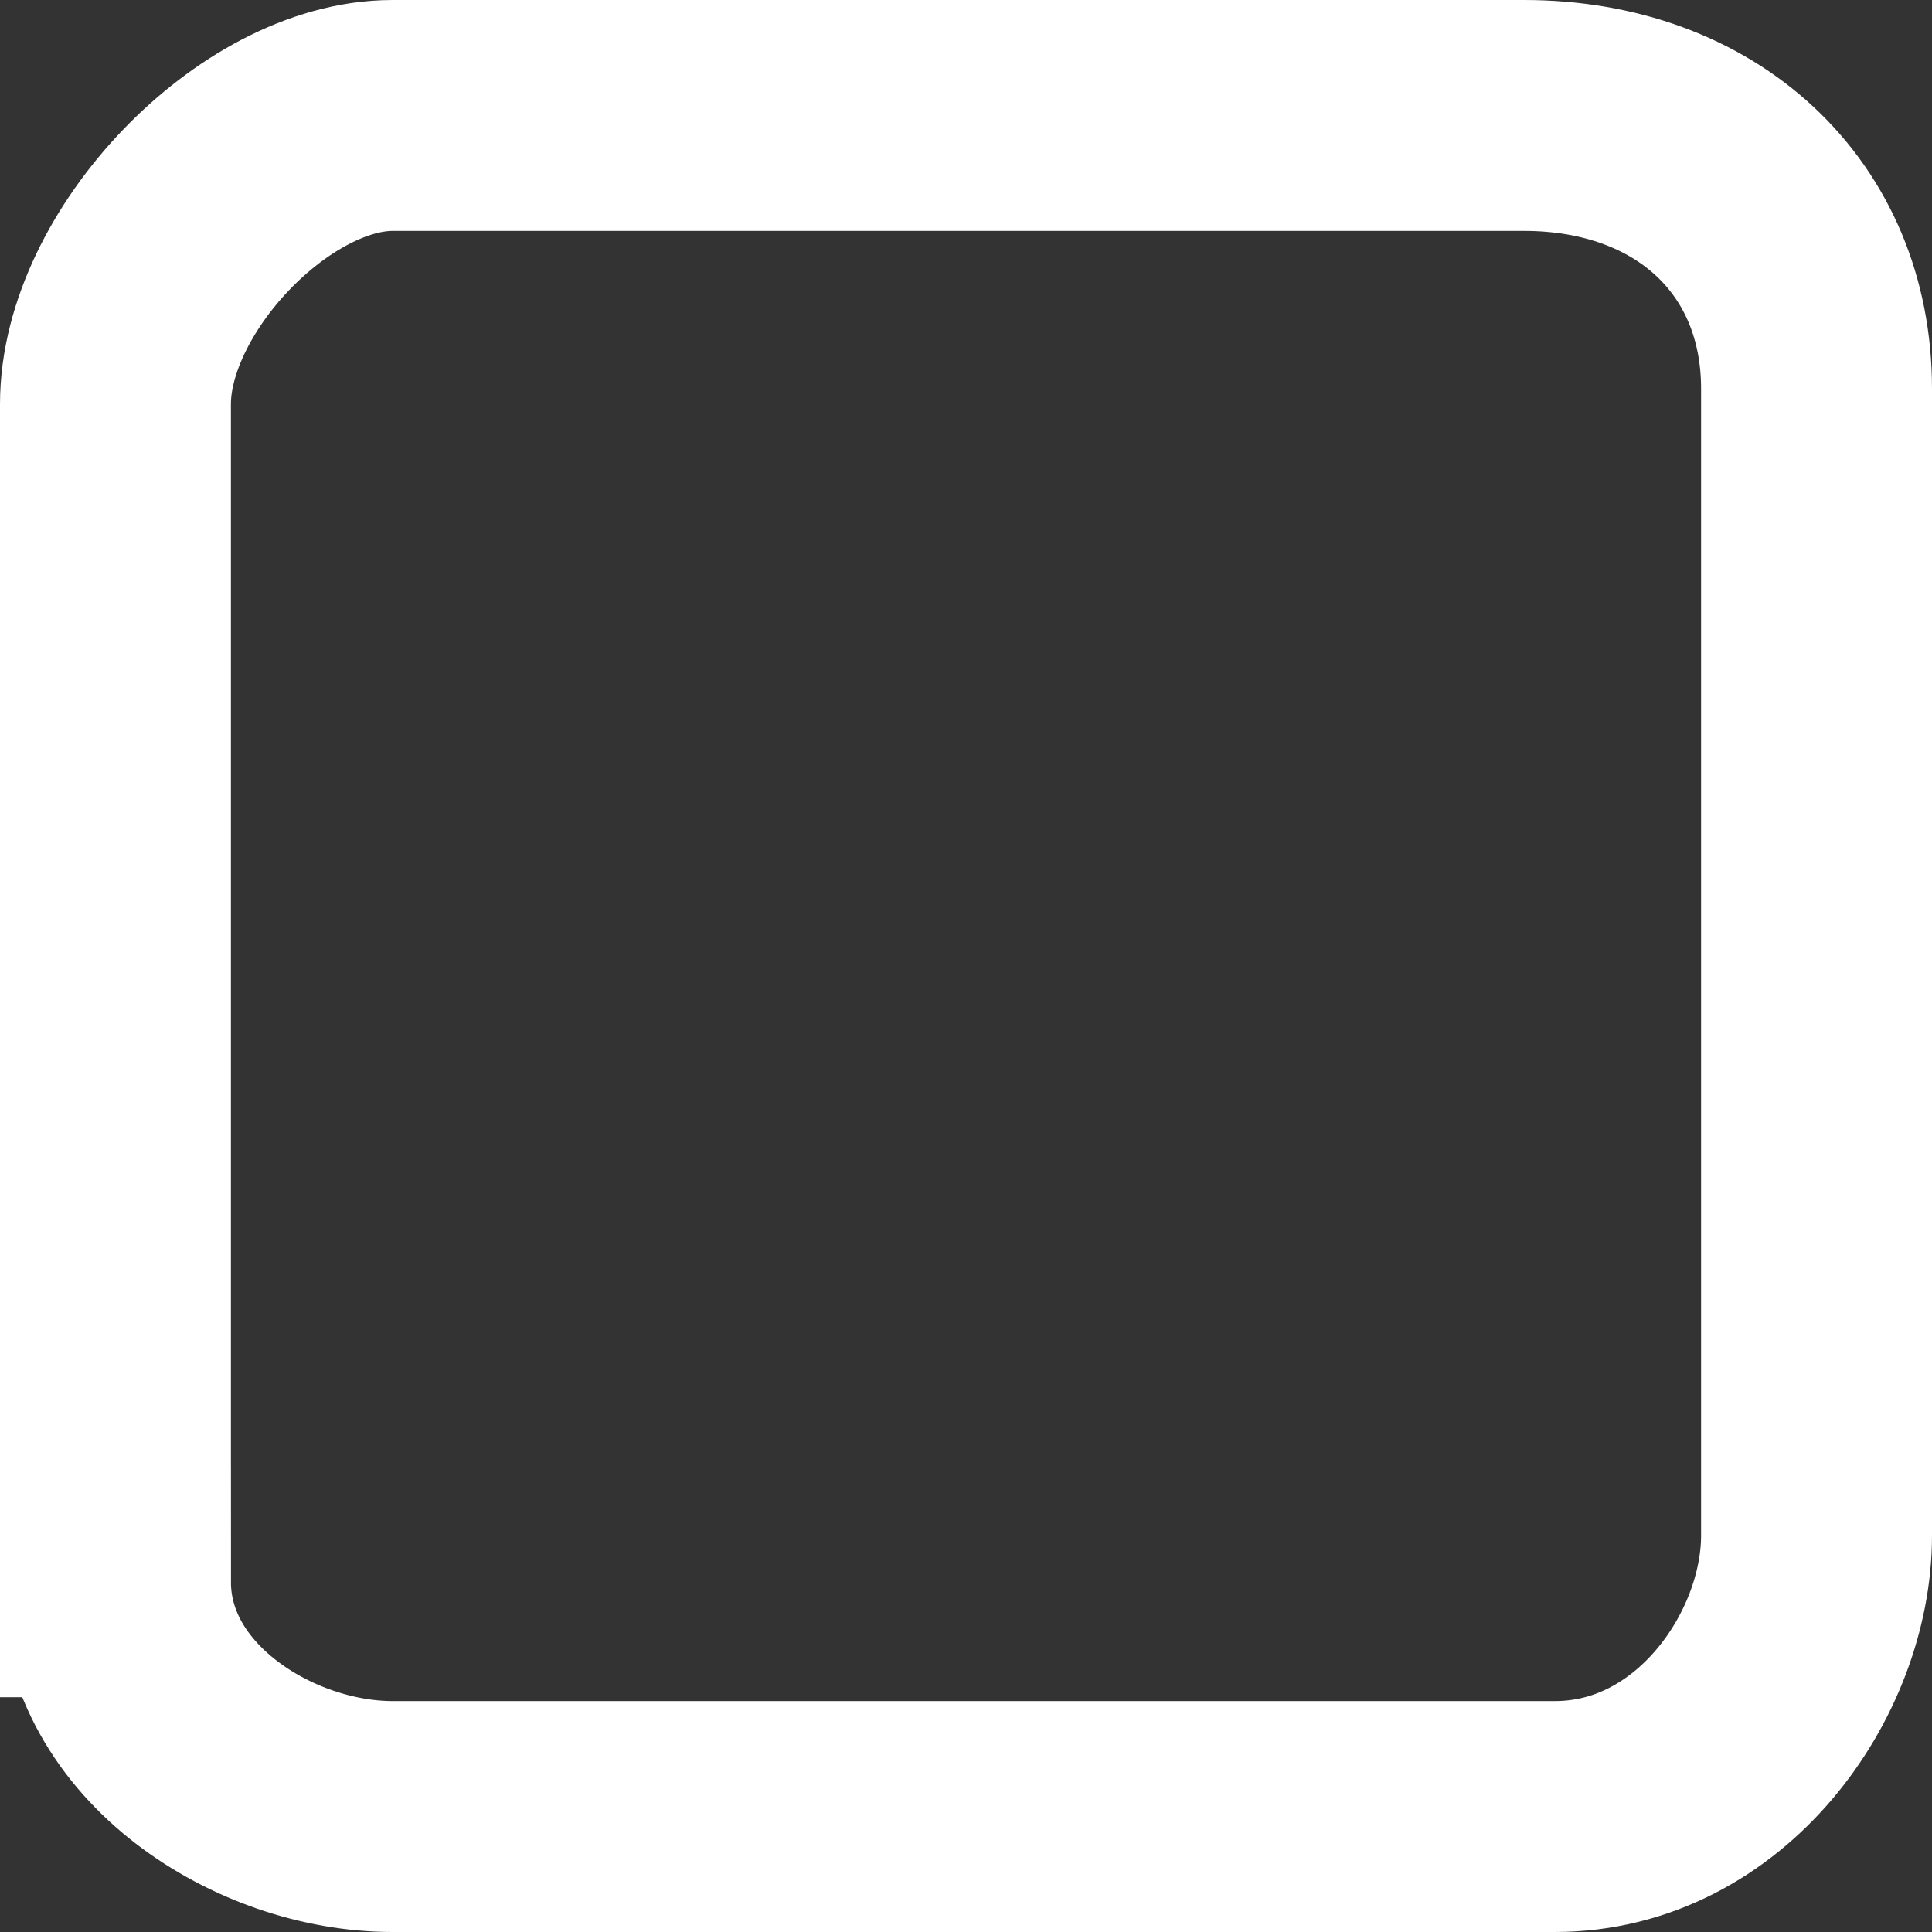 <svg version="1.1" xmlns="http://www.w3.org/2000/svg" xmlns:xlink="http://www.w3.org/1999/xlink" width="83.667" height="83.667" viewBox="0,0,83.667,83.667"><rect x="0" y="0" width="83.667" height="83.667" fill="#333333" stroke="none"/><g transform="translate(-198.167,-138.167)"><g data-paper-data="{&quot;isPaintingLayer&quot;:true}" fill="none" fill-rule="nonzero" stroke="#ffffff" stroke-width="10" stroke-linecap="butt" stroke-linejoin="miter" stroke-miterlimit="10" stroke-dasharray="" stroke-dashoffset="0" style="mix-blend-mode: normal"><path d="M203.167,206.667c0,-14.928 0,-41.985 0,-51c0,-5.739 6.449,-12.5 12,-12.5c8.485,0 33.562,0 49,0c7.458,0 12.667,4.824 12.667,11.833c0,15.3 0,41.01 0,49.667c0,5.614 -4.595,12.167 -11.333,12.167c-15.285,0 -41.6,0 -50.333,0c-5.551,0 -12,-4.073 -12,-10.167z"/></g></g></svg>